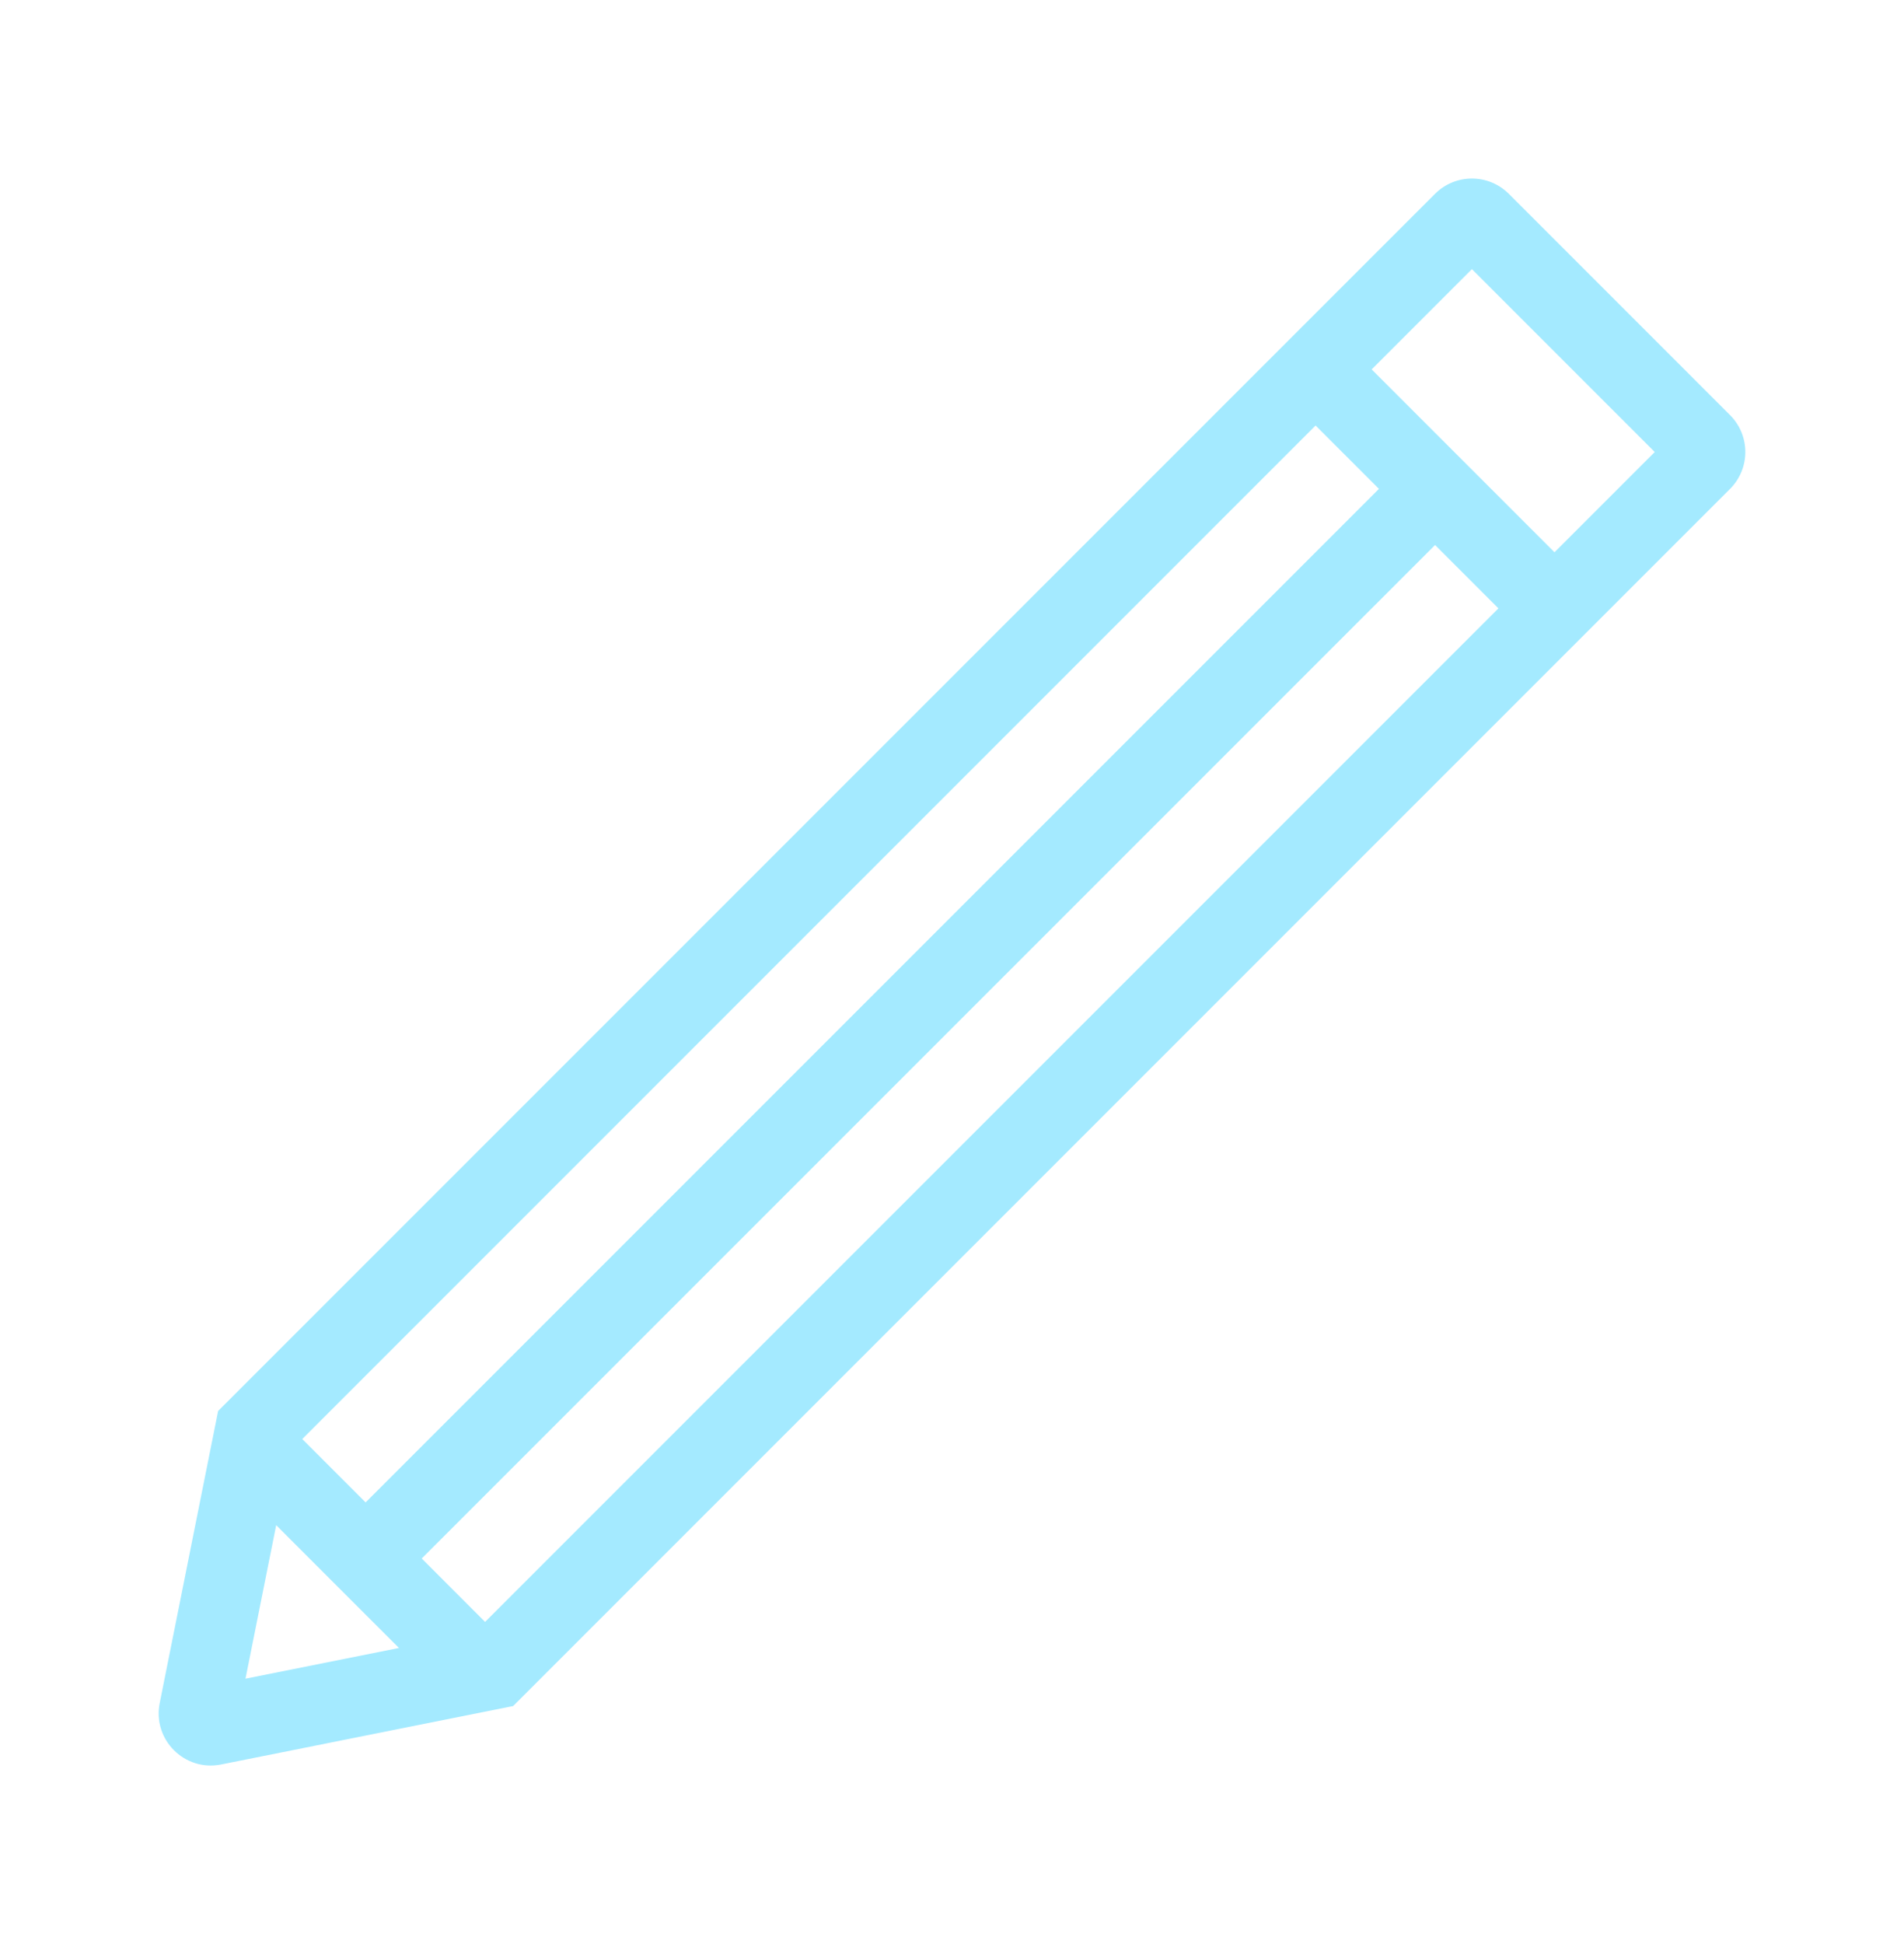 <svg width="48" height="49" viewBox="0 0 48 49" fill="none" xmlns="http://www.w3.org/2000/svg">
<path fill-rule="evenodd" clip-rule="evenodd" d="M43.615 12.322C44.128 11.809 44.128 10.976 43.615 10.463L38.037 4.885C37.523 4.372 36.691 4.372 36.178 4.885L32.459 8.604L5.499 35.564L4.026 42.927C3.842 43.847 4.653 44.658 5.573 44.474L12.936 43.001L39.896 16.041L43.615 12.322ZM34.763 12.322L33.166 10.725L7.62 36.271L9.217 37.868L34.763 12.322ZM36.178 13.737L10.632 39.282L12.229 40.88L37.775 15.334L36.178 13.737ZM10.058 41.537L8.51 39.99L6.963 38.442L6.189 42.311L10.058 41.537ZM39.189 13.92L34.58 9.311L37.107 6.784L41.716 11.393L39.189 13.92Z" fill="#A4EAFF"/>
</svg>
